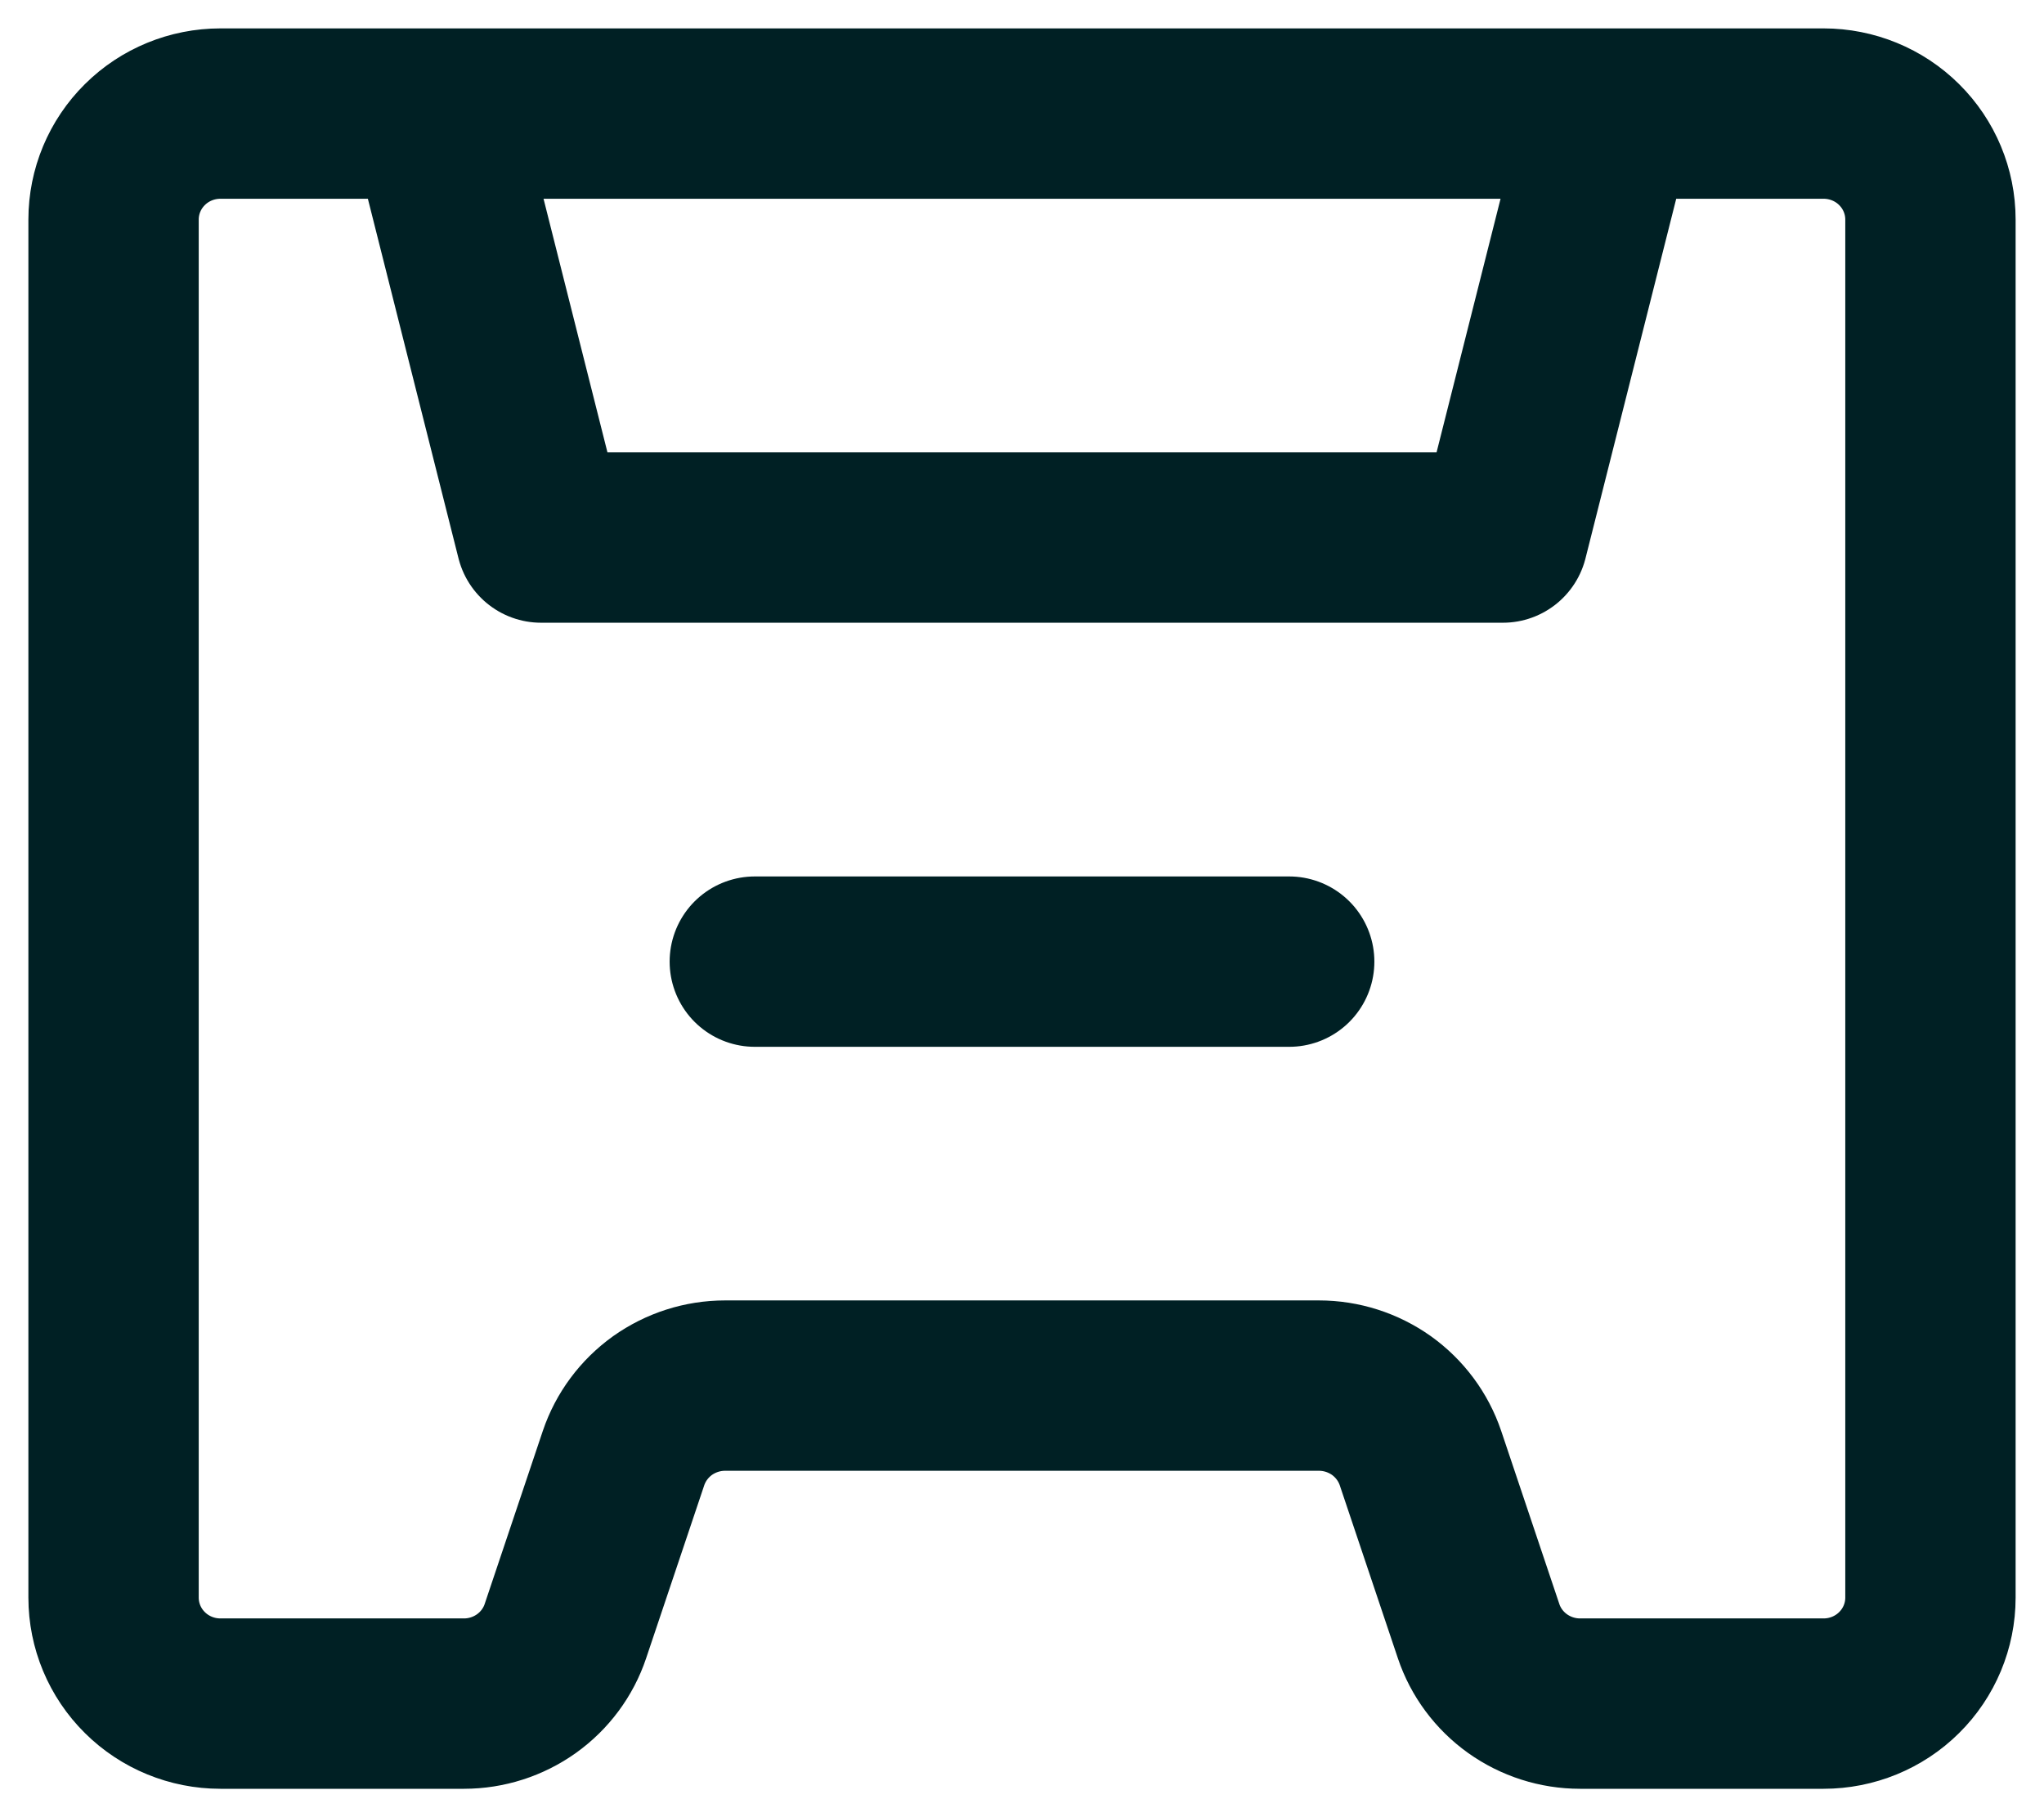 <svg width="18" height="16" viewBox="0 0 18 16" fill="none" xmlns="http://www.w3.org/2000/svg">
<path d="M3.824 1L4.765 4.733H13.235L14.177 1M6.647 8.467H11.353M17 1.933C17 1.686 16.901 1.448 16.724 1.273C16.548 1.098 16.308 1 16.059 1H1.941C1.692 1 1.452 1.098 1.276 1.273C1.099 1.448 1 1.686 1 1.933V14.067C1 14.314 1.099 14.552 1.276 14.727C1.452 14.902 1.692 15 1.941 15H4.086C4.283 15 4.476 14.938 4.636 14.824C4.797 14.709 4.917 14.547 4.979 14.362L5.491 12.838C5.554 12.652 5.674 12.491 5.834 12.376C5.995 12.262 6.187 12.2 6.385 12.2H11.615C11.813 12.2 12.005 12.262 12.166 12.376C12.326 12.491 12.446 12.652 12.509 12.838L13.021 14.362C13.083 14.547 13.203 14.709 13.364 14.824C13.524 14.938 13.717 15 13.914 15H16.059C16.308 15 16.548 14.902 16.724 14.727C16.901 14.552 17 14.314 17 14.067V1.933Z" stroke="#002024" stroke-width="1.5" stroke-linecap="round" stroke-linejoin="round"/>
</svg>
